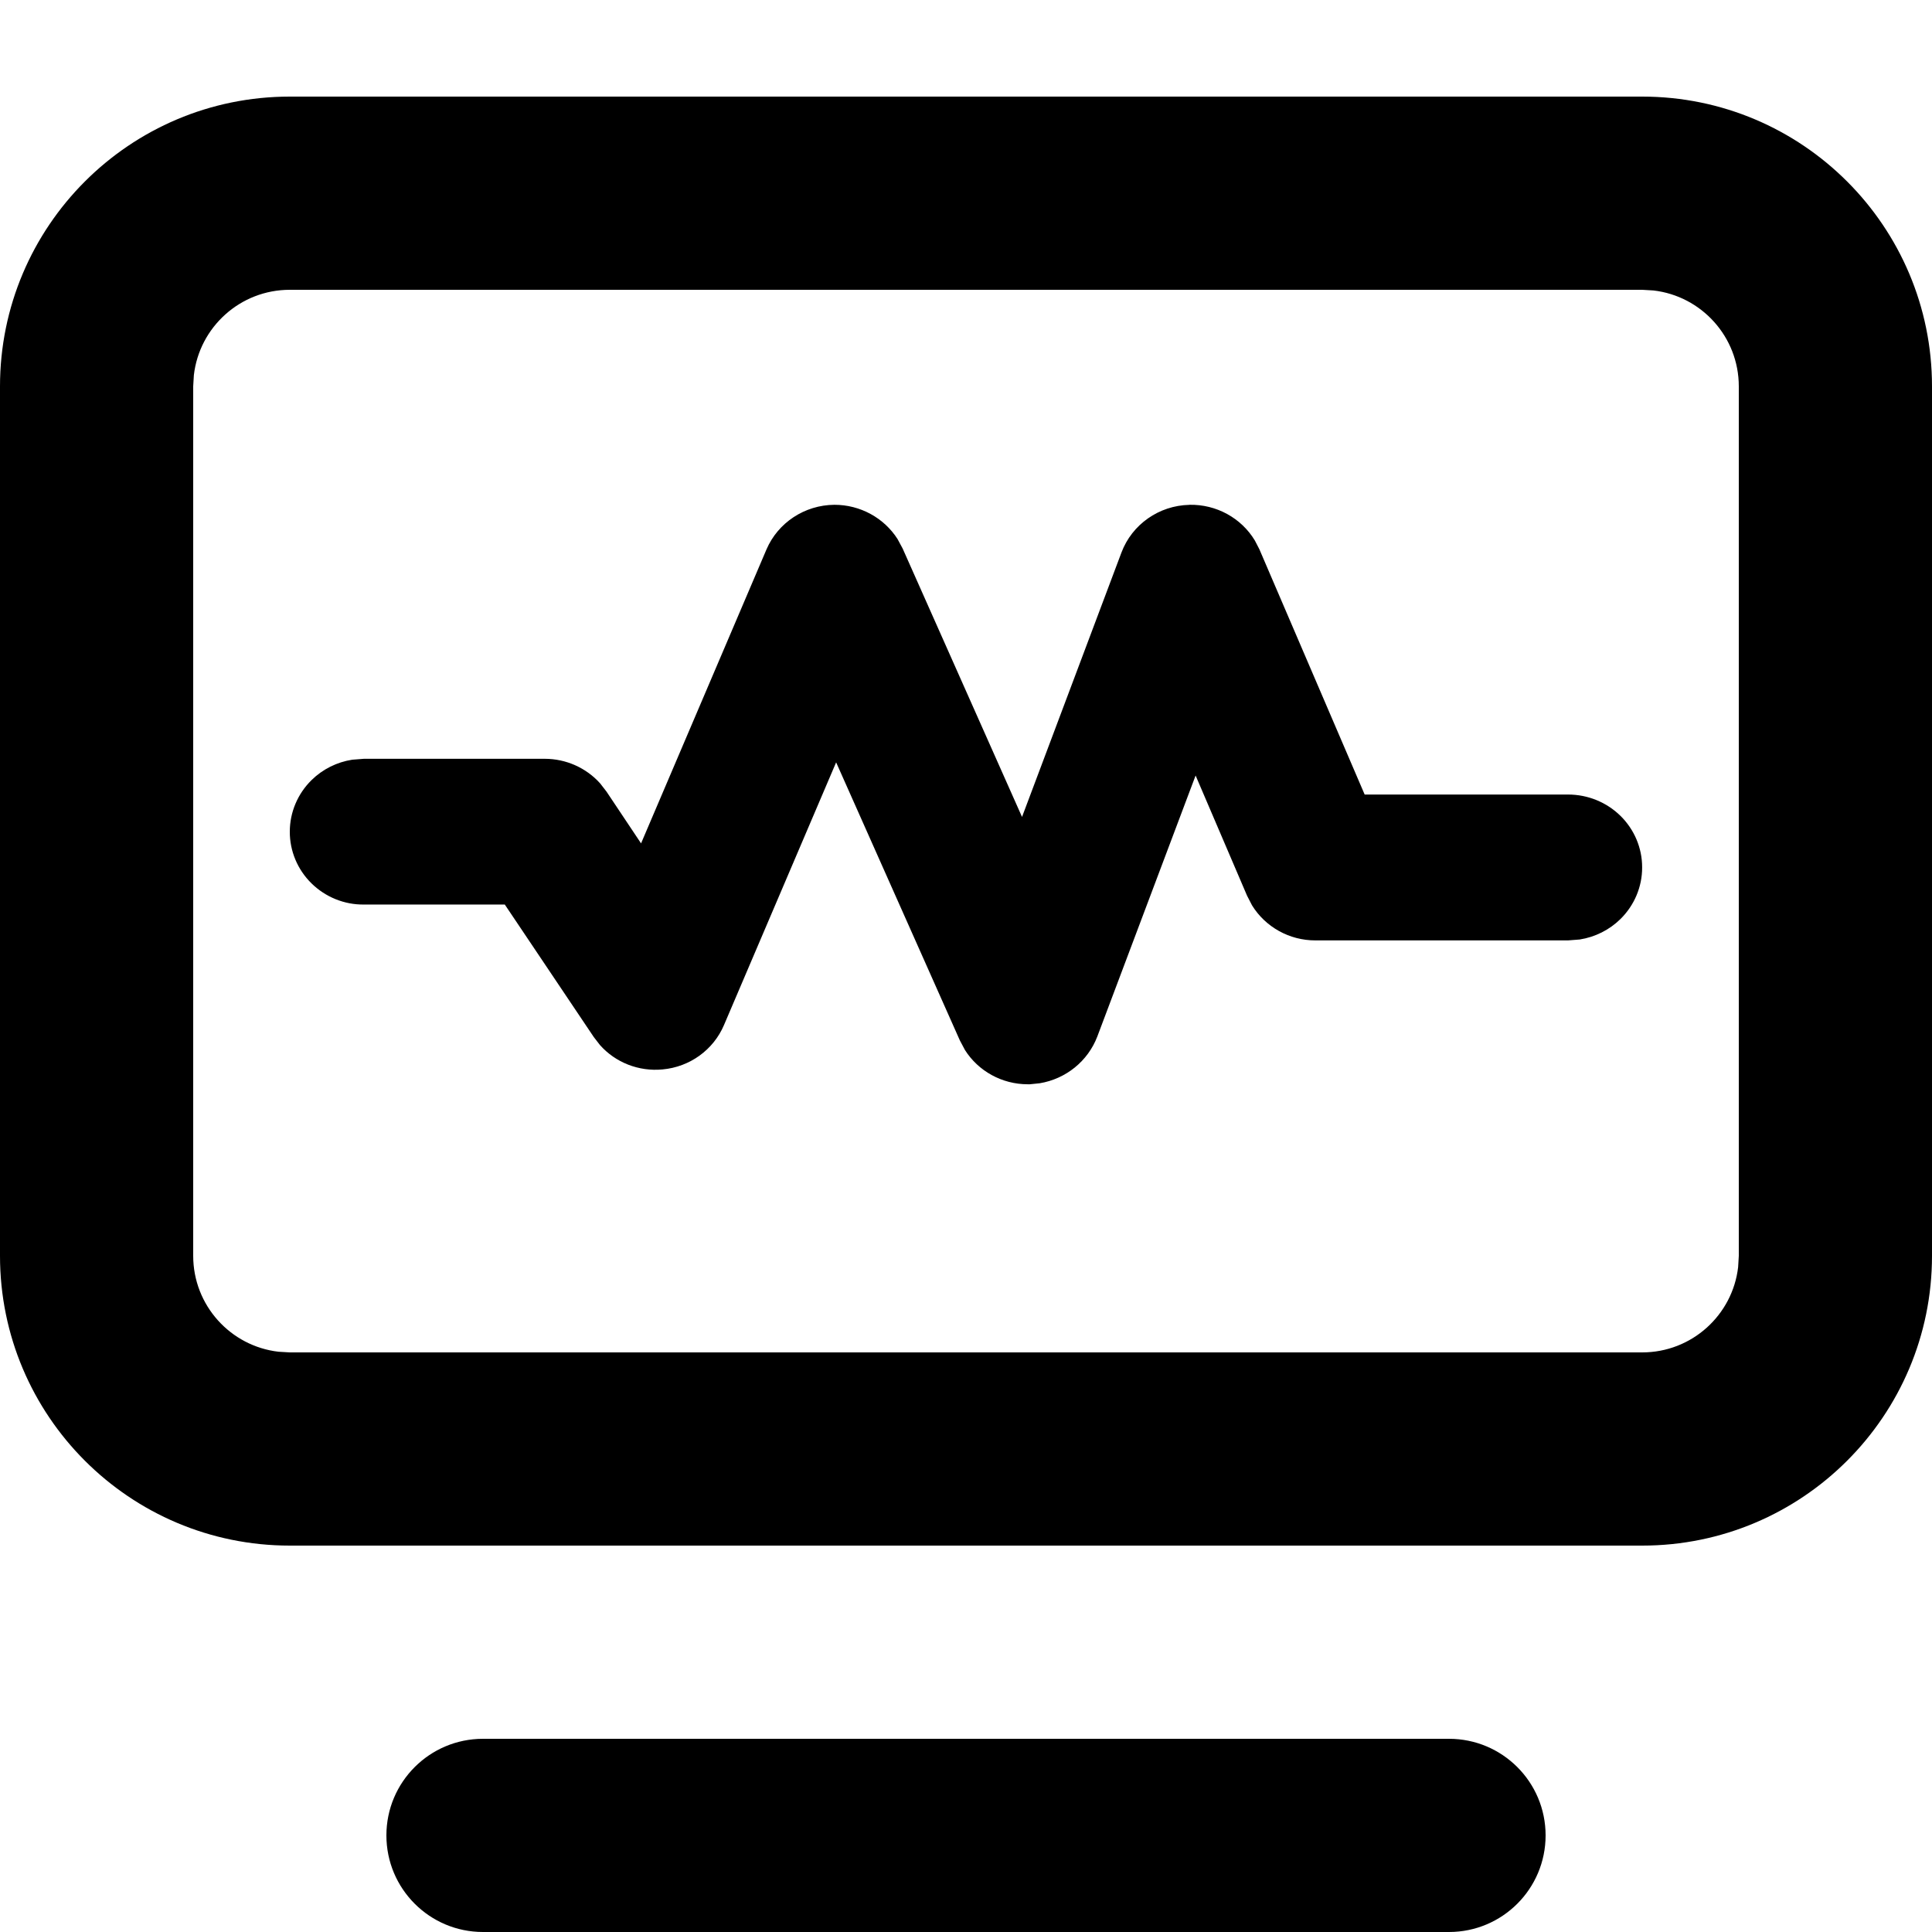 <!-- Generated by IcoMoon.io -->
<svg version="1.1" xmlns="http://www.w3.org/2000/svg" width="32" height="32" viewBox="0 0 32 32">
<title>task</title>
<path d="M24 28.8c0.884 0 1.6 0.716 1.6 1.6s-0.716 1.6-1.6 1.6h-16c-0.884 0-1.6-0.716-1.6-1.6s0.716-1.6 1.6-1.6h16zM27.2 1.6c2.651 0 4.8 2.149 4.8 4.8v14.4c0 2.651-2.149 4.8-4.8 4.8h-22.4c-2.651 0-4.8-2.149-4.8-4.8v-14.4c0-2.651 2.149-4.8 4.8-4.8h22.4zM27.2 4.8h-22.4c-0.821 0-1.497 0.618-1.589 1.413l-0.011 0.187v14.4c0 0.821 0.618 1.497 1.413 1.589l0.187 0.011h22.4c0.821 0 1.497-0.618 1.589-1.413l0.011-0.187v-14.4c0-0.821-0.618-1.497-1.413-1.589l-0.187-0.011zM19.701 8.361c0.447-0.009 0.859 0.22 1.083 0.591l0.075 0.145 1.744 4.063h3.369c0.326-0 0.638 0.127 0.868 0.353s0.36 0.534 0.359 0.854c0.001 0.321-0.129 0.628-0.359 0.855-0.184 0.181-0.421 0.299-0.675 0.339l-0.193 0.015h-4.184c-0.433 0.001-0.829-0.223-1.050-0.58l-0.083-0.161-0.852-1.99-1.628 4.323c-0.157 0.41-0.522 0.702-0.953 0.774l-0.164 0.017h-0.035c-0.427 0-0.819-0.218-1.040-0.567l-0.084-0.158-2.050-4.607-1.857 4.35c-0.175 0.412-0.566 0.695-1.018 0.736-0.395 0.038-0.781-0.115-1.037-0.404l-0.102-0.132-1.474-2.195h-2.334c-0.324 0.004-0.637-0.124-0.868-0.351s-0.36-0.535-0.359-0.856c0-0.32 0.13-0.628 0.36-0.854 0.184-0.181 0.421-0.299 0.675-0.338l0.193-0.015h2.994c0.354-0 0.687 0.15 0.918 0.407l0.106 0.137 0.572 0.857 2.077-4.868c0.191-0.445 0.633-0.736 1.124-0.74 0.429-0.001 0.823 0.217 1.047 0.567l0.085 0.158 1.977 4.445 1.647-4.38c0.175-0.465 0.621-0.778 1.124-0.789z"></path>
</svg>
